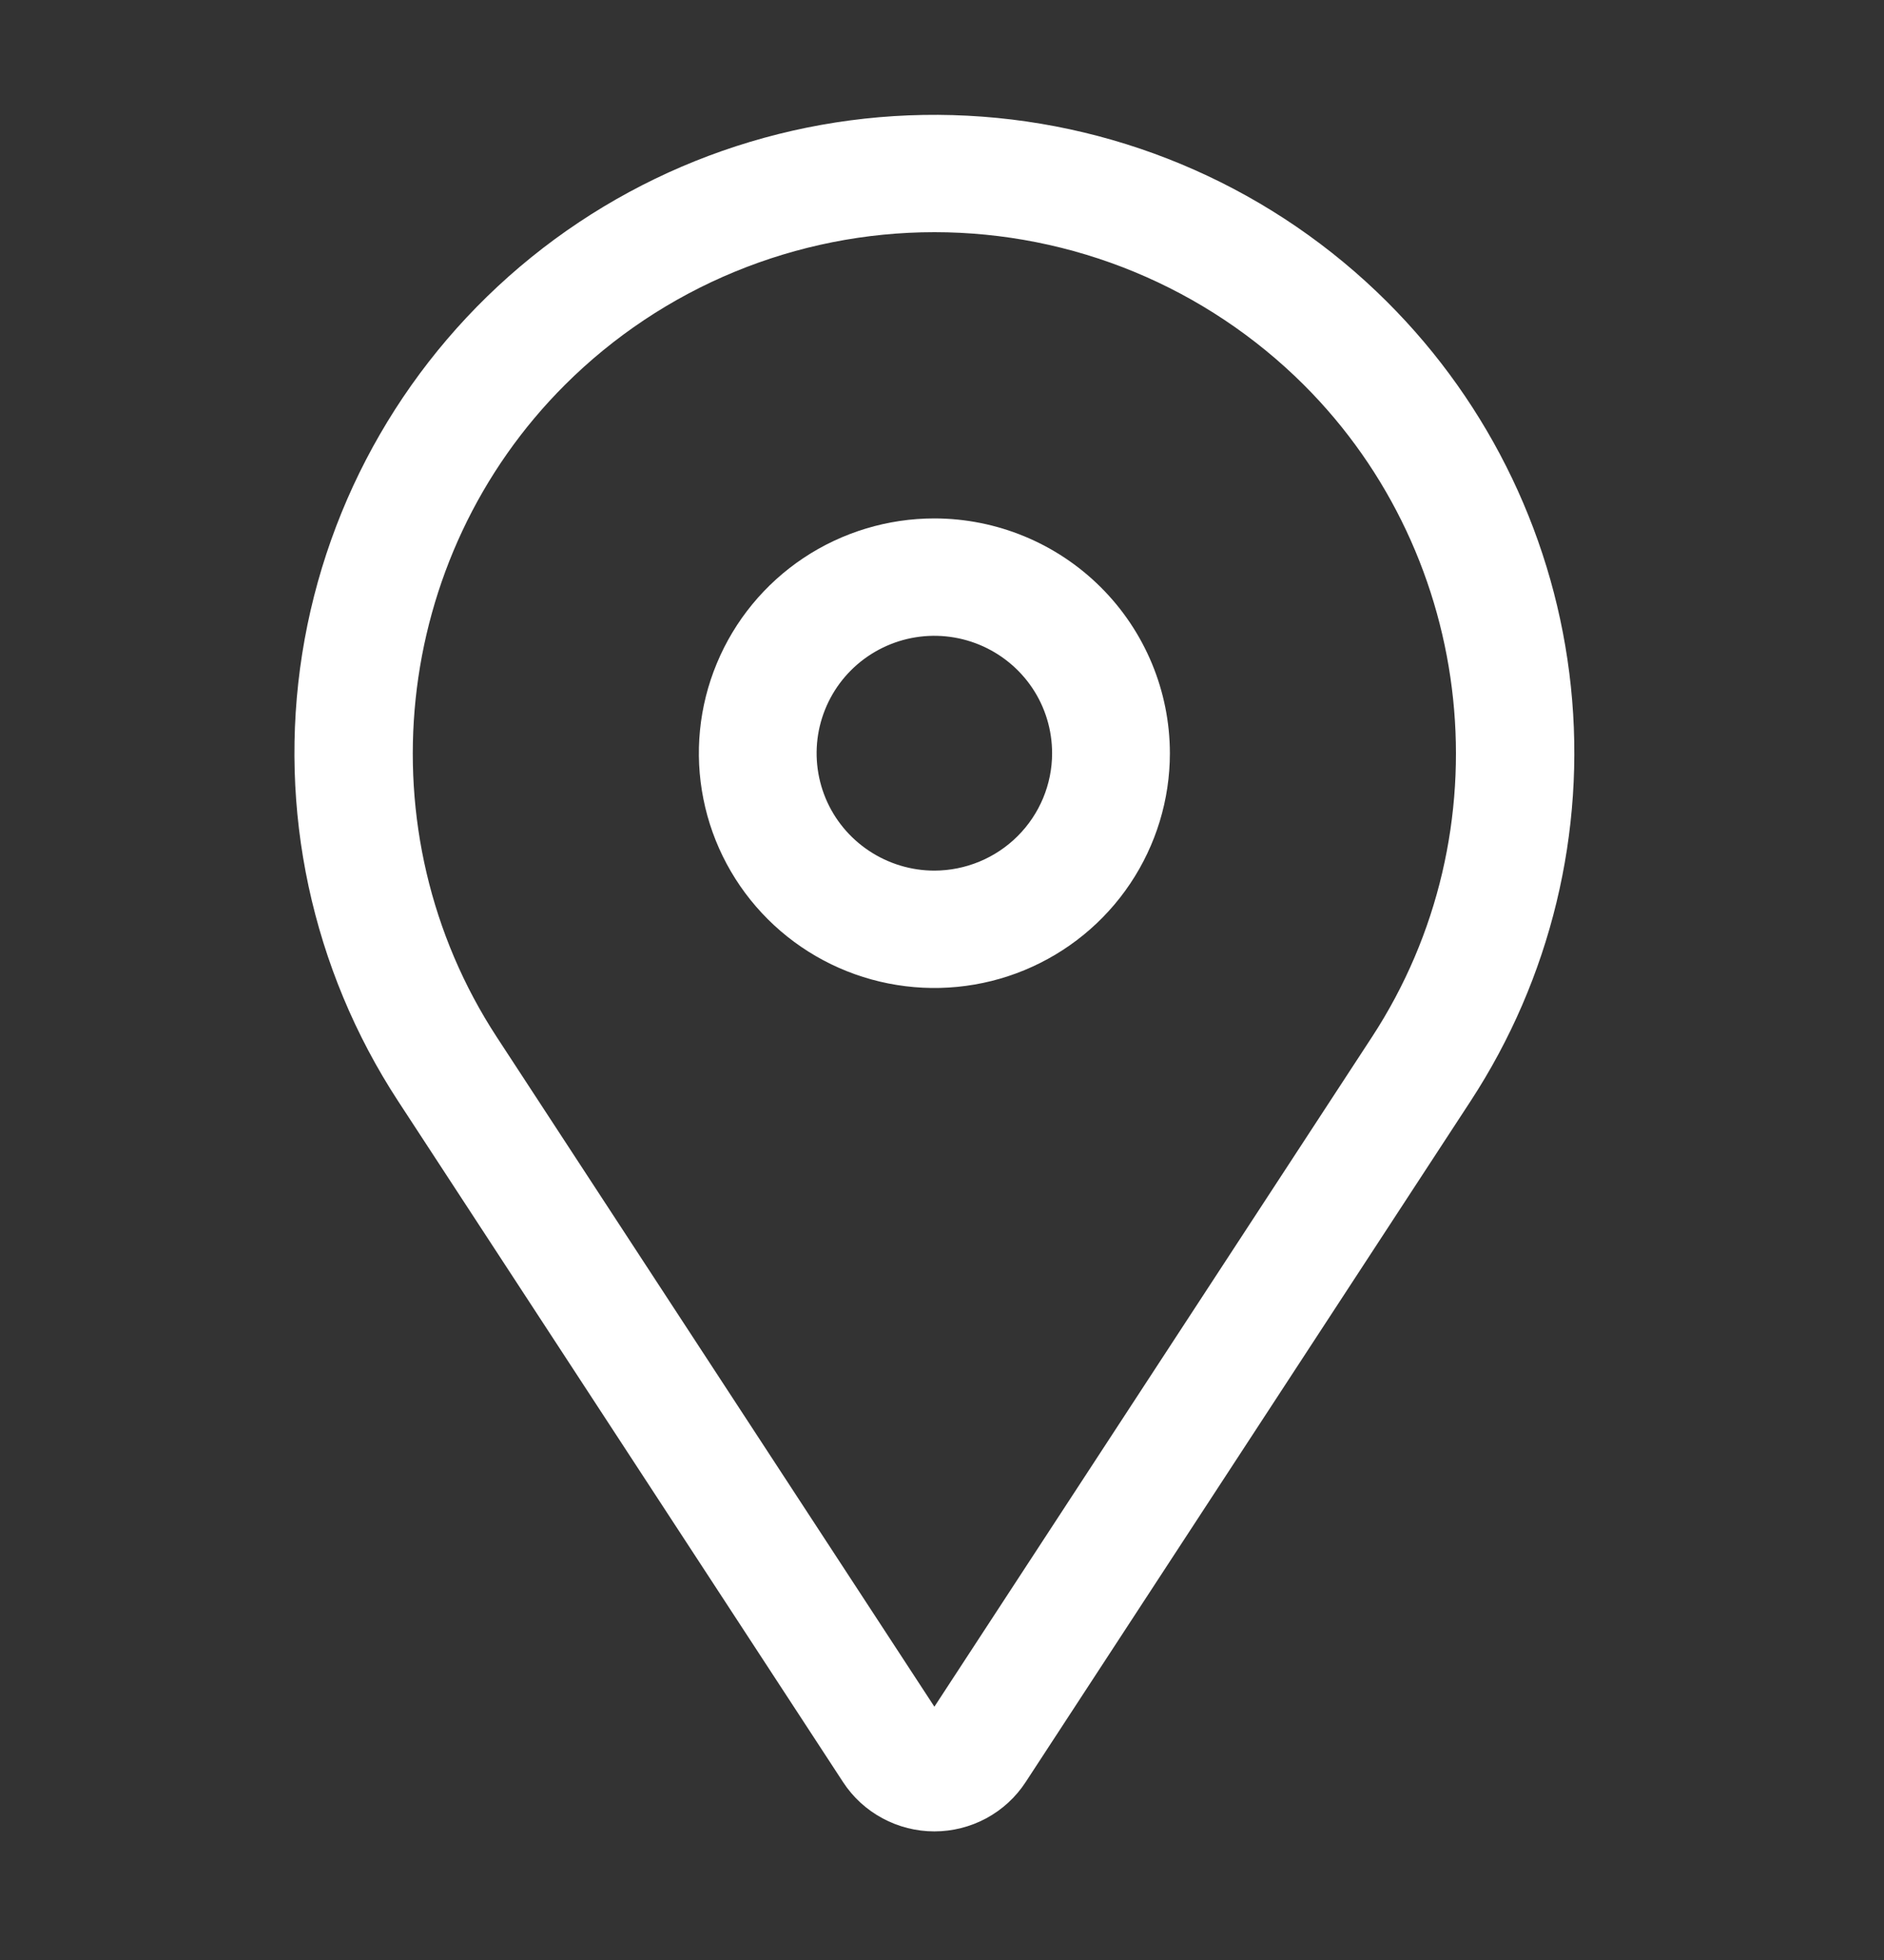 <svg width="25" height="26" viewBox="0 0 25 26" fill="none" xmlns="http://www.w3.org/2000/svg">
<rect x="0" y="0" width="25" height="26" fill="#333333" stroke="none"/>
<path d="M12.399 6.877C11.781 6.877 11.176 7.06 10.662 7.402C10.149 7.744 9.748 8.231 9.512 8.8C9.275 9.369 9.213 9.995 9.334 10.599C9.454 11.203 9.752 11.758 10.189 12.194C10.626 12.63 11.183 12.926 11.789 13.046C12.395 13.166 13.024 13.105 13.595 12.869C14.166 12.633 14.654 12.234 14.997 11.722C15.34 11.21 15.524 10.608 15.524 9.992C15.523 9.166 15.193 8.374 14.607 7.79C14.021 7.206 13.227 6.878 12.399 6.877ZM12.399 11.549C12.09 11.549 11.788 11.457 11.531 11.286C11.274 11.115 11.073 10.872 10.955 10.588C10.837 10.303 10.806 9.99 10.866 9.688C10.927 9.386 11.075 9.108 11.294 8.89C11.512 8.673 11.791 8.524 12.094 8.464C12.397 8.404 12.711 8.435 12.997 8.553C13.282 8.671 13.526 8.87 13.698 9.126C13.87 9.382 13.961 9.684 13.961 9.992C13.961 10.404 13.796 10.8 13.503 11.092C13.21 11.384 12.813 11.548 12.399 11.549Z" fill="white"/>
<path d="M18.404 4.002C16.919 2.522 14.937 1.643 12.84 1.535C10.744 1.426 8.681 2.095 7.05 3.413C5.42 4.731 4.337 6.605 4.01 8.672C3.684 10.739 4.137 12.853 5.283 14.607L11.187 23.64C11.318 23.841 11.498 24.006 11.71 24.12C11.921 24.234 12.158 24.294 12.399 24.294C12.639 24.294 12.876 24.234 13.088 24.12C13.299 24.006 13.479 23.841 13.61 23.64L19.514 14.607C20.577 12.98 21.047 11.039 20.845 9.108C20.643 7.177 19.781 5.374 18.404 4.002ZM18.205 13.757L12.399 22.64L6.592 13.757C4.815 11.037 5.196 7.398 7.499 5.103C8.142 4.462 8.906 3.953 9.747 3.606C10.588 3.259 11.489 3.08 12.399 3.08C13.309 3.08 14.21 3.259 15.051 3.606C15.891 3.953 16.655 4.462 17.299 5.103C19.601 7.398 19.983 11.037 18.205 13.757Z" fill="white"/>
</svg>
